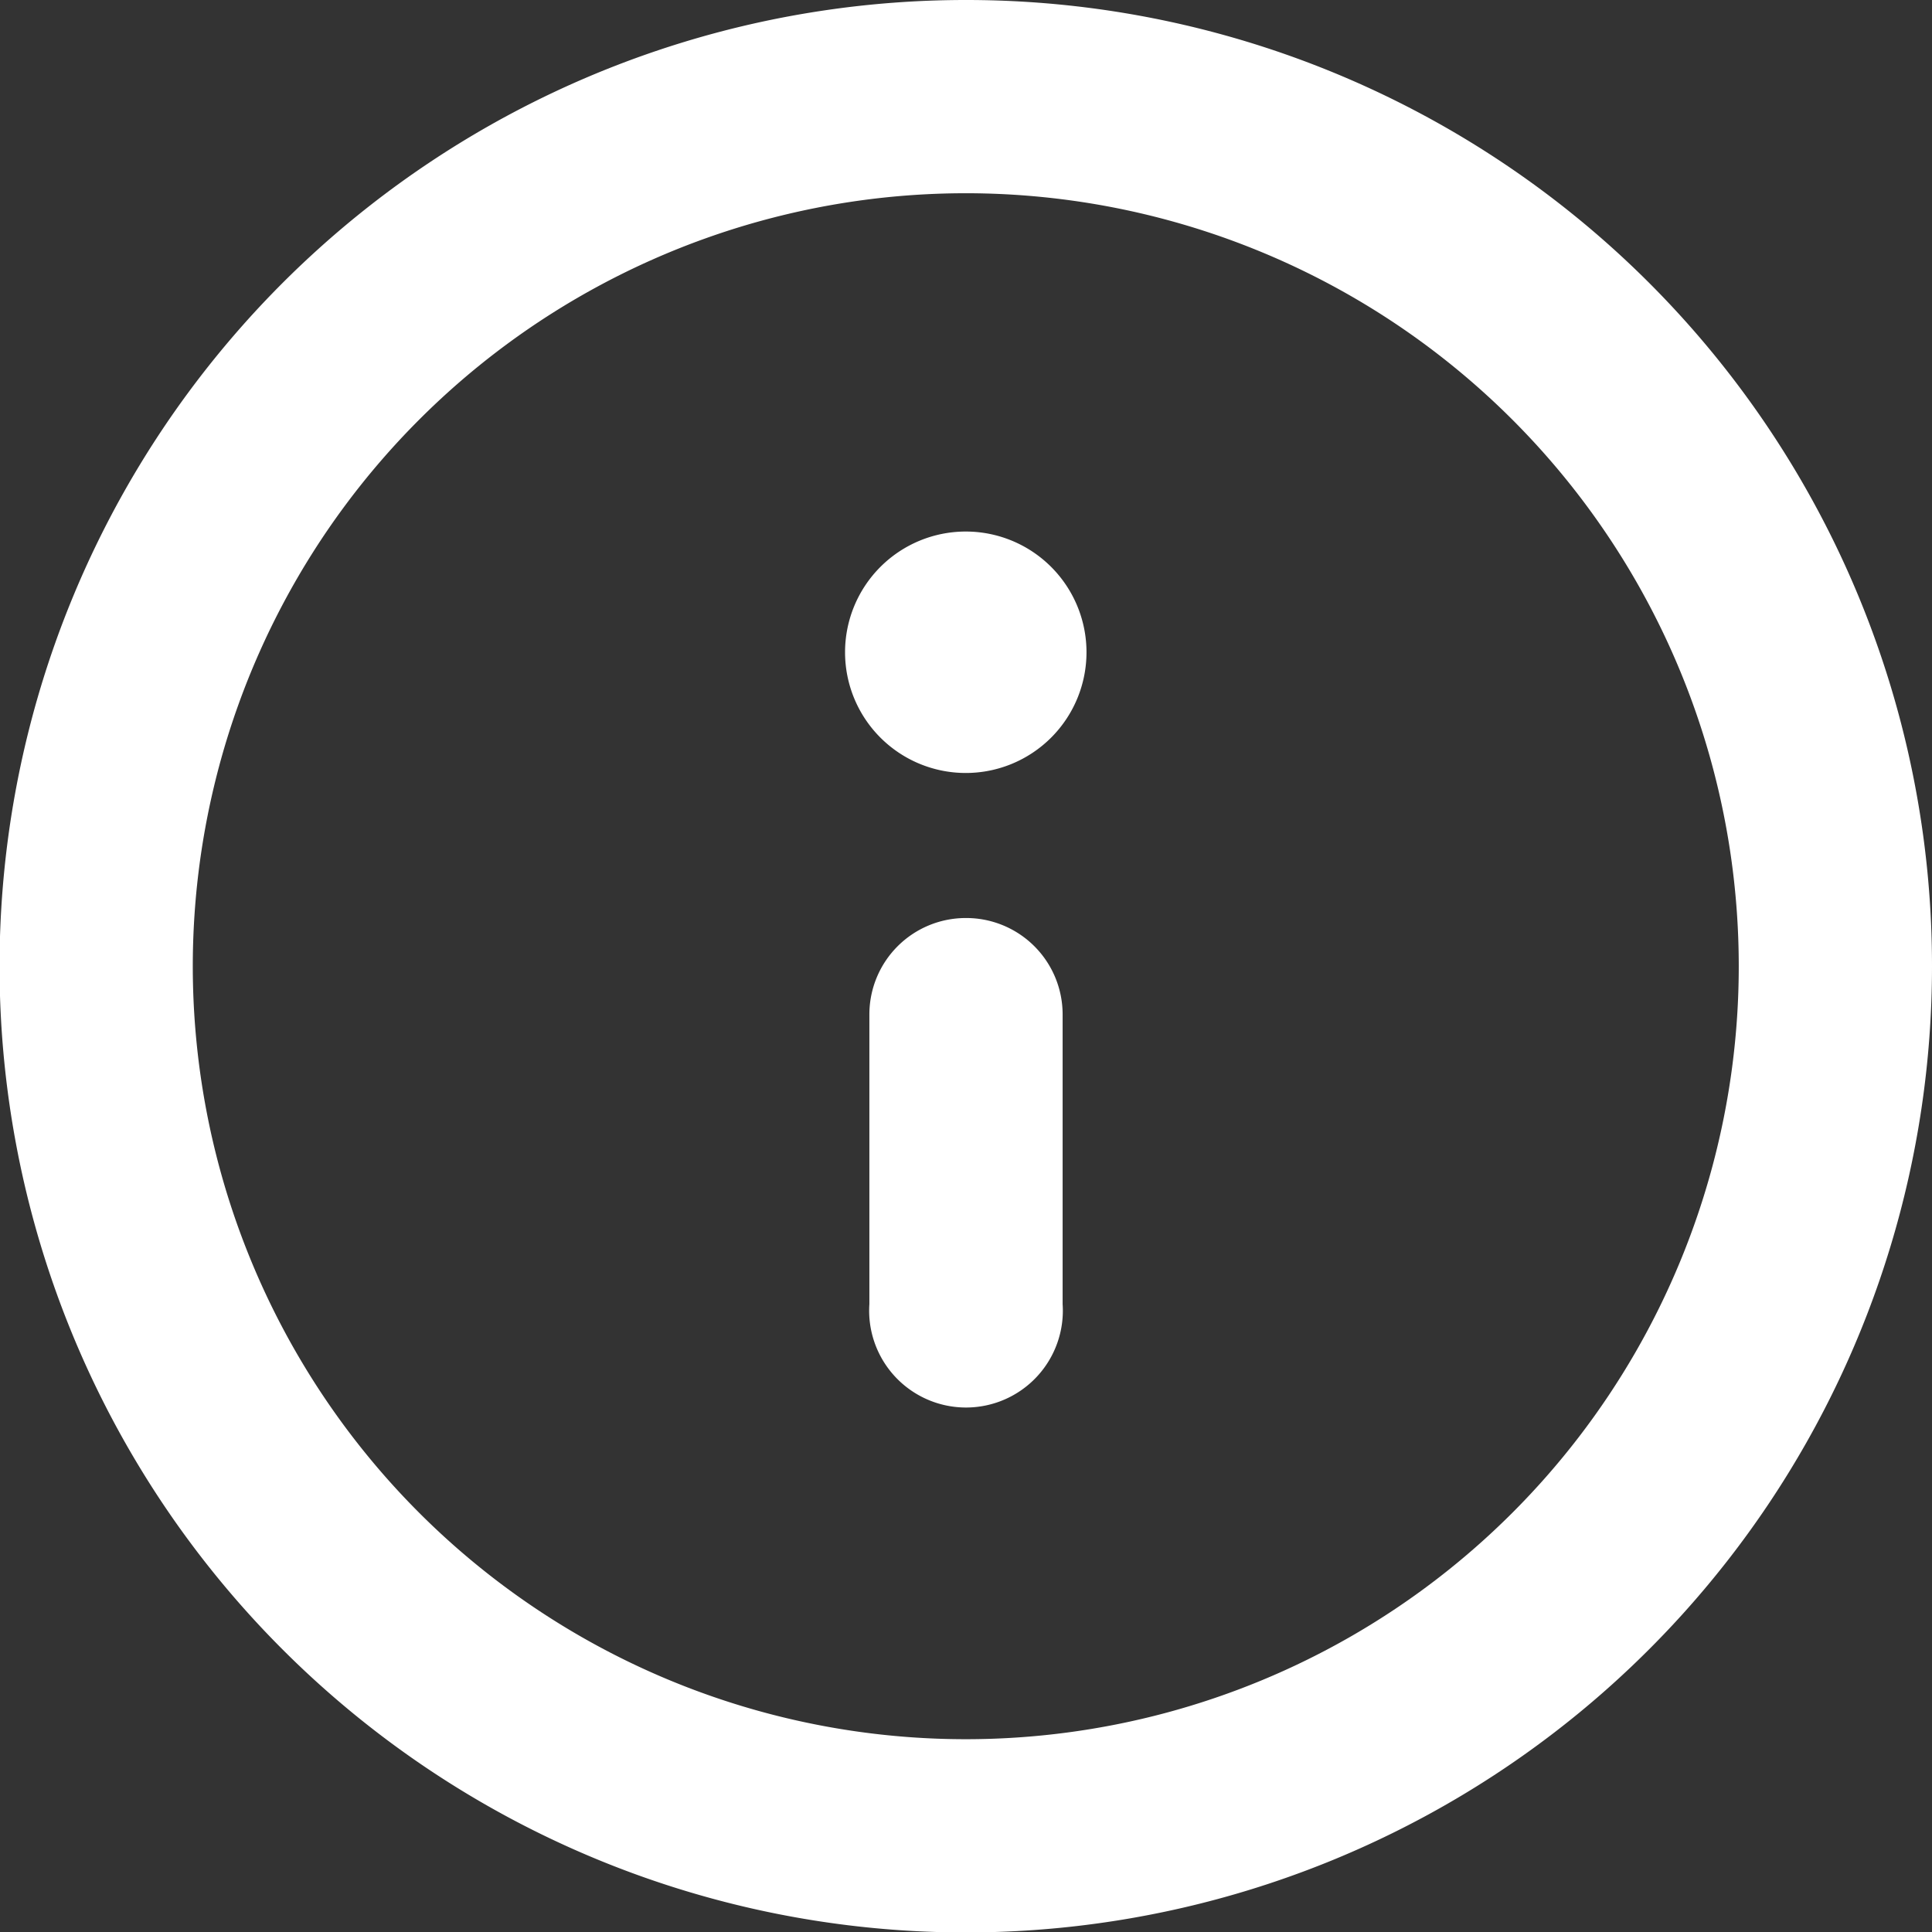 <svg id="Слой_1" data-name="Слой 1" xmlns="http://www.w3.org/2000/svg" viewBox="0 0 42.89 42.89"><rect x="0" y="0" width="42.89" height="42.89" fill="#333333" stroke="none"/><defs><style>.cls-1{fill:#fff;}</style></defs><path class="cls-1" d="M16.37-5.14A21.45,21.45,0,1,0,37.82,16.31,21.44,21.44,0,0,0,16.37-5.14Zm0,38.61A17.16,17.16,0,1,1,33.53,16.31,17.16,17.16,0,0,1,16.37,33.47Zm0-18.23a2.14,2.14,0,0,0-2.14,2.14v6.43a2.15,2.15,0,1,0,4.29,0V17.38a2.14,2.14,0,0,0-2.15-2.14Zm0-8.58a2.68,2.68,0,1,0,2.68,2.68,2.68,2.68,0,0,0-2.68-2.68Zm0,0" transform="translate(5.07 5.14)"/></svg>
